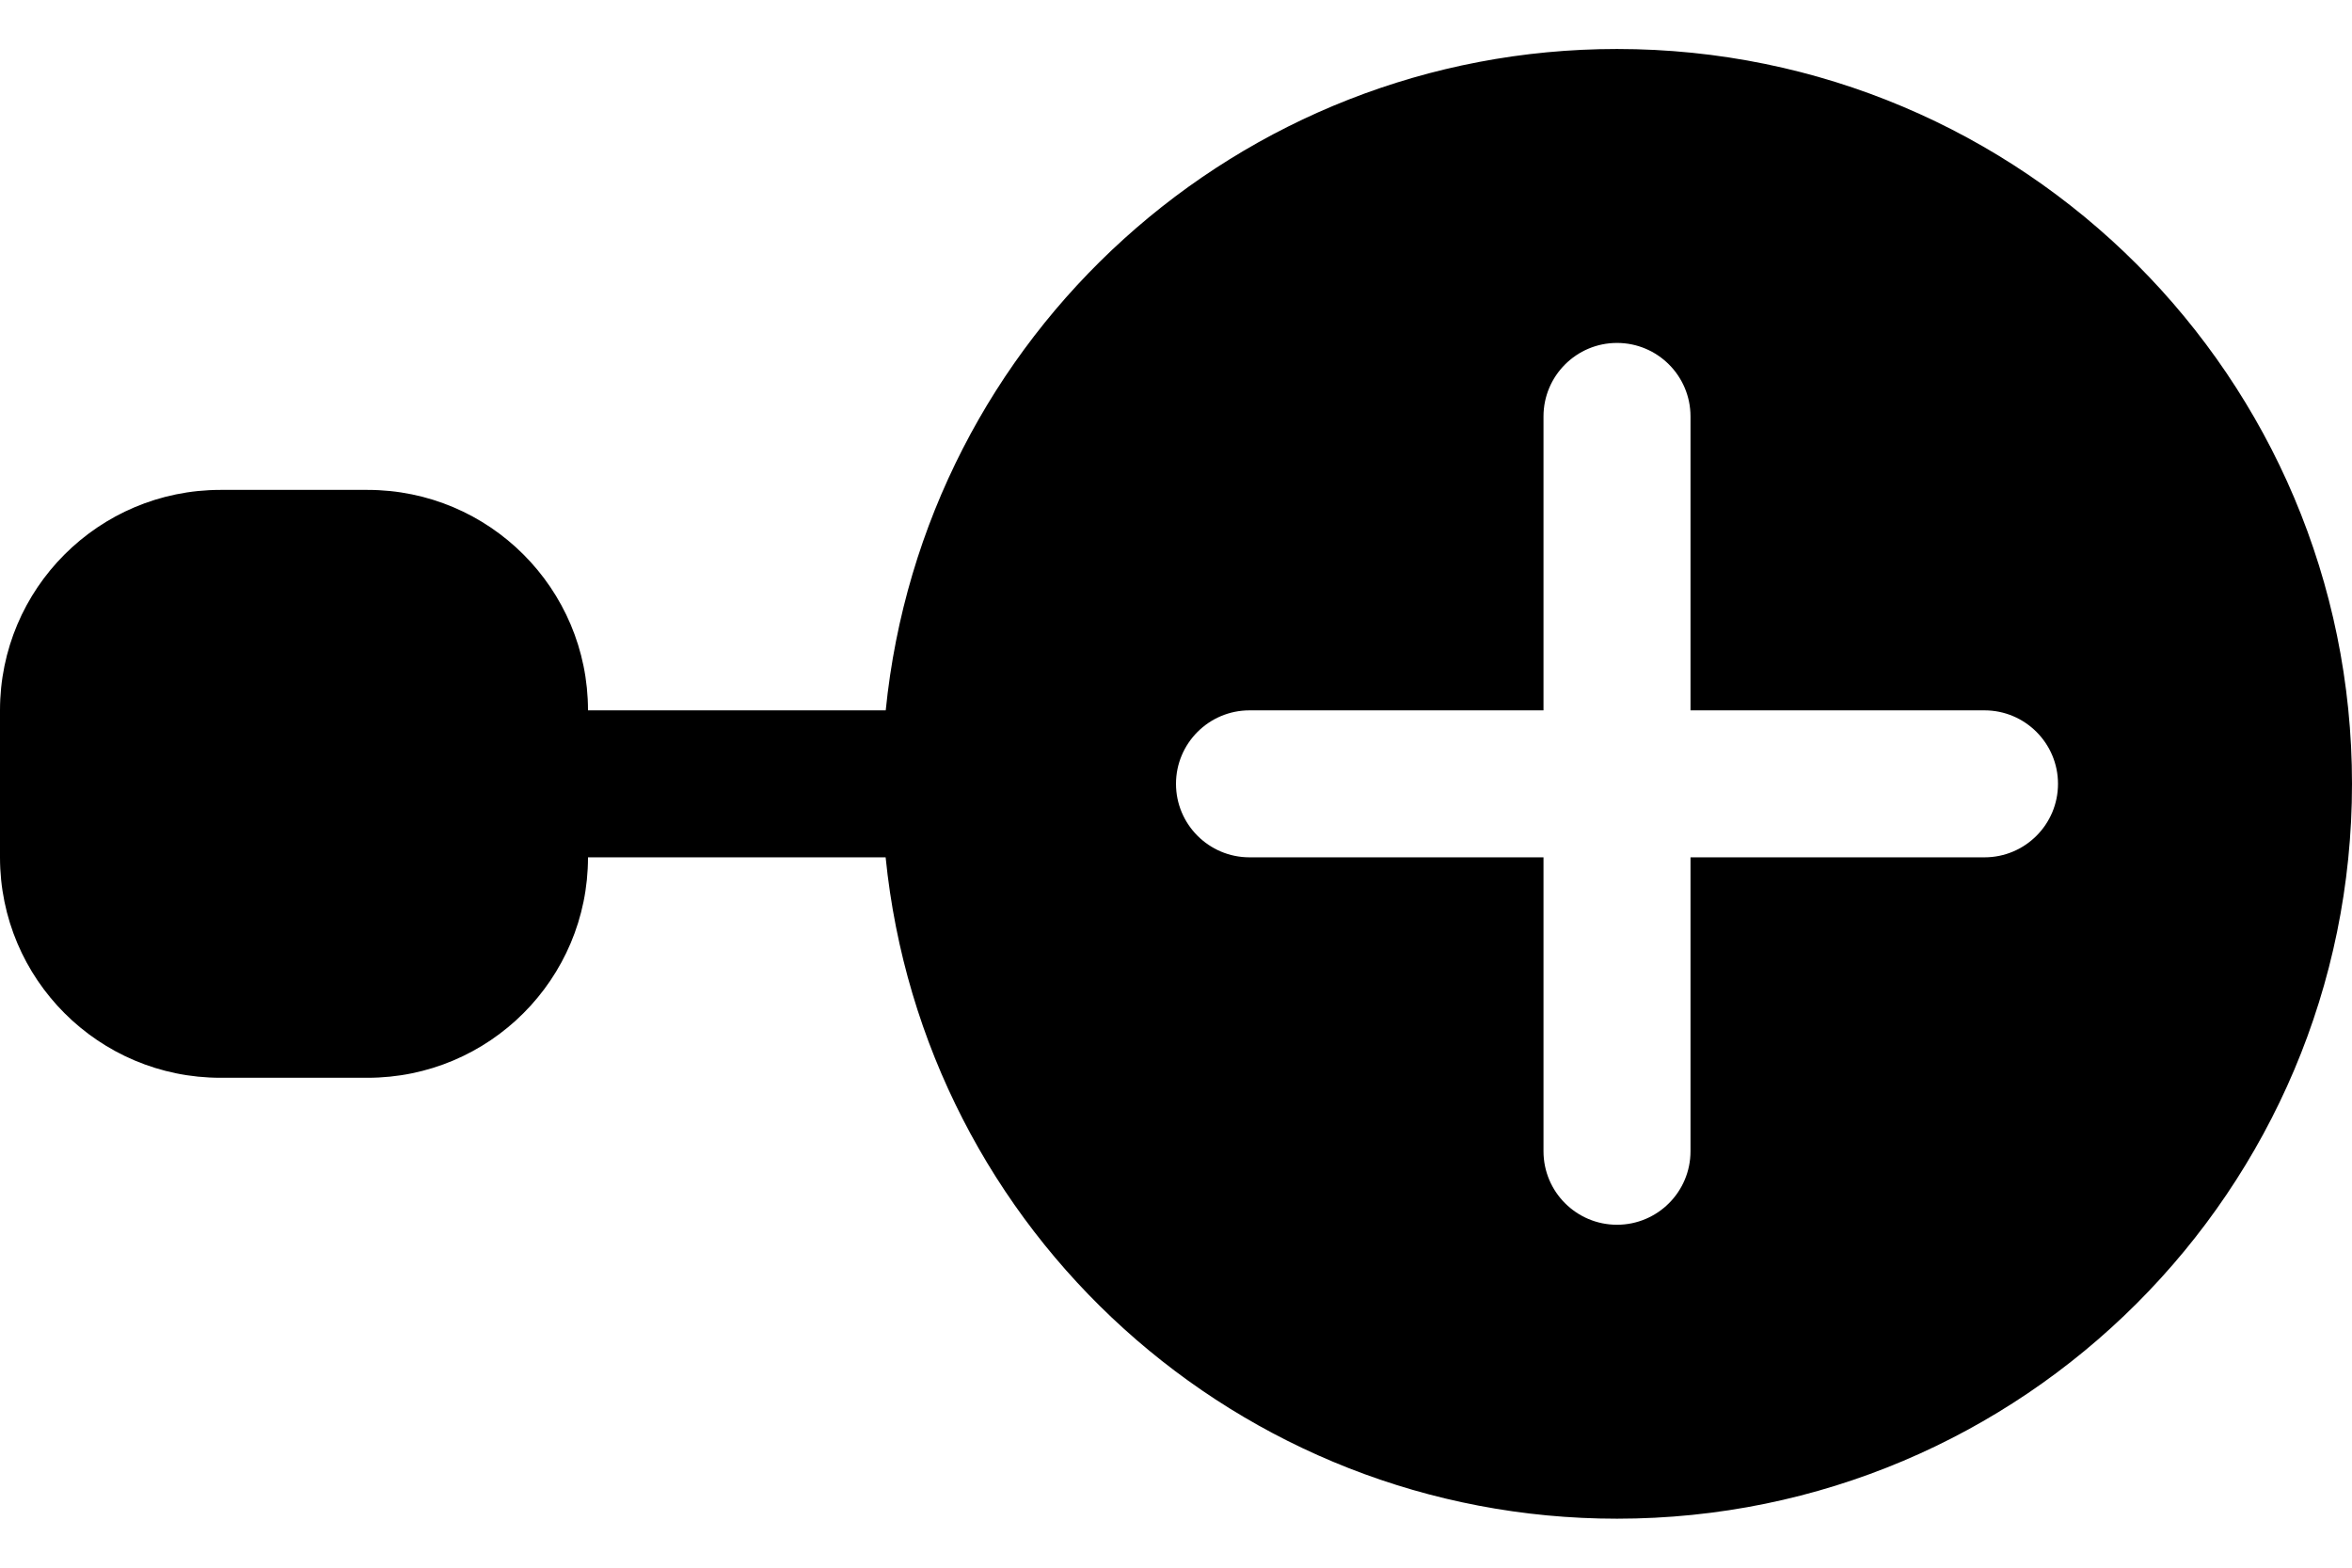 ﻿<?xml version="1.0" encoding="utf-8"?>
<svg version="1.1" xmlns:xlink="http://www.w3.org/1999/xlink" width="24px" height="16px" xmlns="http://www.w3.org/2000/svg">
  <defs>
    <pattern id="BGPattern" patternUnits="userSpaceOnUse" alignment="0 0" imageRepeat="None" />
    <mask fill="white" id="Clip5972">
      <path d="M 9.037 8.75  C 9.423 12.582  12.648 15.5  16.5 15.5  C 20.642 15.5  24 12.142  24 8  C 24 3.858  20.642 0.5  16.5 0.5  C 12.648 0.5  9.423 3.418  9.038 7.25  L 6 7.25  C 6 6.007  4.993 5  3.75 5  L 2.25 5  C 1.007 5  0 6.007  0 7.25  L 0 8.75  C 0 9.993  1.007 11  2.25 11  L 3.75 11  C 4.993 11  6 9.993  6 8.75  L 9.037 8.75  Z M 16.5 3.5  C 16.914 3.5  17.25 3.836  17.25 4.25  L 17.25 7.25  L 20.25 7.25  C 20.664 7.25  21 7.586  21 8  C 21 8.414  20.664 8.75  20.25 8.75  L 17.25 8.75  L 17.25 11.75  C 17.25 12.164  16.914 12.5  16.5 12.5  C 16.086 12.5  15.75 12.164  15.75 11.75  L 15.75 8.75  L 12.75 8.75  C 12.336 8.75  12 8.414  12 8  C 12 7.586  12.336 7.25  12.75 7.25  L 15.75 7.25  L 15.75 4.25  C 15.75 3.836  16.086 3.5  16.5 3.5  Z " fill-rule="evenodd" />
    </mask>
  </defs>
  <g>
    <path d="M 9.037 8.75  C 9.423 12.582  12.648 15.5  16.5 15.5  C 20.642 15.5  24 12.142  24 8  C 24 3.858  20.642 0.5  16.5 0.5  C 12.648 0.5  9.423 3.418  9.038 7.25  L 6 7.25  C 6 6.007  4.993 5  3.75 5  L 2.25 5  C 1.007 5  0 6.007  0 7.25  L 0 8.75  C 0 9.993  1.007 11  2.25 11  L 3.75 11  C 4.993 11  6 9.993  6 8.75  L 9.037 8.75  Z M 16.5 3.5  C 16.914 3.5  17.25 3.836  17.25 4.25  L 17.25 7.25  L 20.25 7.25  C 20.664 7.25  21 7.586  21 8  C 21 8.414  20.664 8.75  20.25 8.75  L 17.25 8.75  L 17.25 11.75  C 17.25 12.164  16.914 12.5  16.5 12.5  C 16.086 12.5  15.75 12.164  15.75 11.75  L 15.75 8.75  L 12.75 8.75  C 12.336 8.75  12 8.414  12 8  C 12 7.586  12.336 7.25  12.75 7.25  L 15.75 7.25  L 15.75 4.25  C 15.75 3.836  16.086 3.5  16.5 3.5  Z " fill-rule="nonzero" fill="rgba(0, 0, 0, 1)" stroke="none" class="fill" />
    <path d="M 9.037 8.75  C 9.423 12.582  12.648 15.5  16.5 15.5  C 20.642 15.5  24 12.142  24 8  C 24 3.858  20.642 0.5  16.5 0.5  C 12.648 0.5  9.423 3.418  9.038 7.25  L 6 7.25  C 6 6.007  4.993 5  3.75 5  L 2.25 5  C 1.007 5  0 6.007  0 7.25  L 0 8.75  C 0 9.993  1.007 11  2.25 11  L 3.75 11  C 4.993 11  6 9.993  6 8.75  L 9.037 8.75  Z " stroke-width="0" stroke-dasharray="0" stroke="rgba(255, 255, 255, 0)" fill="none" class="stroke" mask="url(#Clip5972)" />
    <path d="M 16.5 3.5  C 16.914 3.5  17.25 3.836  17.25 4.25  L 17.25 7.25  L 20.25 7.25  C 20.664 7.25  21 7.586  21 8  C 21 8.414  20.664 8.75  20.25 8.75  L 17.25 8.75  L 17.25 11.75  C 17.25 12.164  16.914 12.5  16.5 12.5  C 16.086 12.5  15.75 12.164  15.75 11.75  L 15.75 8.75  L 12.75 8.75  C 12.336 8.75  12 8.414  12 8  C 12 7.586  12.336 7.25  12.75 7.25  L 15.75 7.25  L 15.75 4.25  C 15.75 3.836  16.086 3.5  16.5 3.5  Z " stroke-width="0" stroke-dasharray="0" stroke="rgba(255, 255, 255, 0)" fill="none" class="stroke" mask="url(#Clip5972)" />
  </g>
</svg>